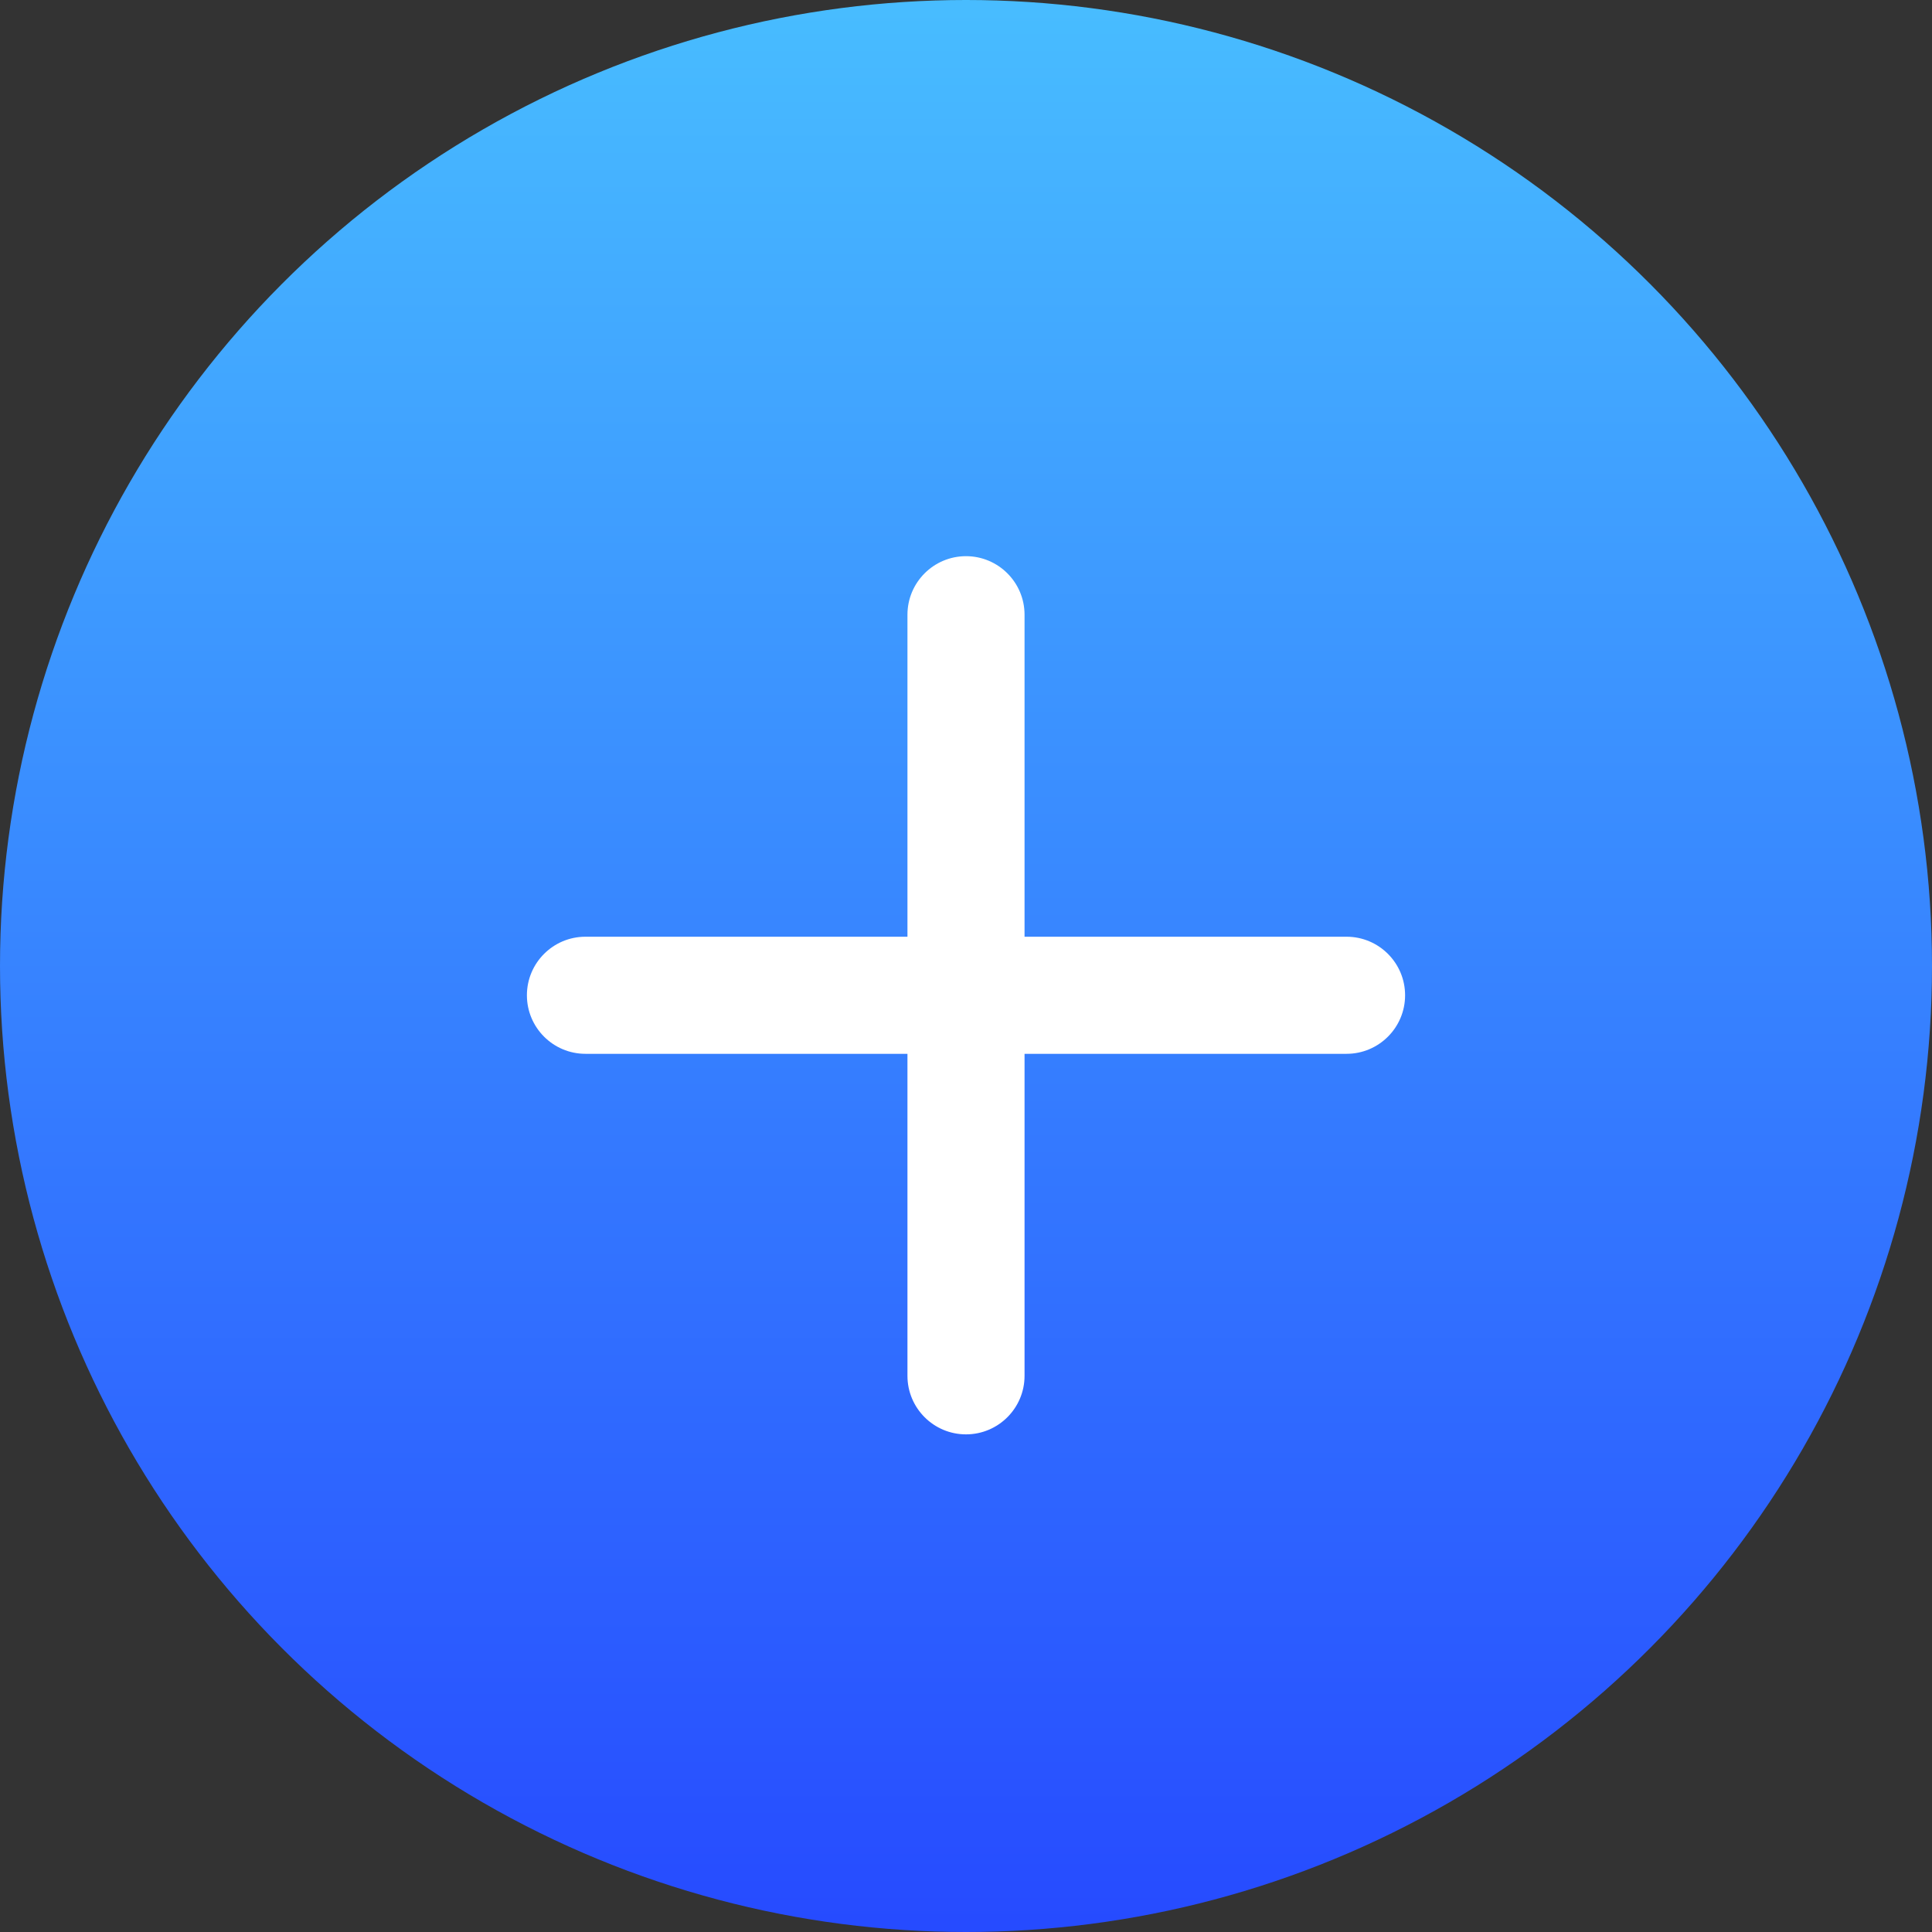 <?xml version="1.0" encoding="UTF-8"?>
<svg width="33px" height="33px" viewBox="0 0 33 33" version="1.1" xmlns="http://www.w3.org/2000/svg" xmlns:xlink="http://www.w3.org/1999/xlink">
    <rect x="0" y="0" width="33" height="33" fill="#333333" stroke="none"/>
    <!-- Generator: Sketch 53.2 (72643) - https://sketchapp.com -->
    <title>创建工单</title>
    <desc>Created with Sketch.</desc>
    <defs>
        <linearGradient x1="50%" y1="100%" x2="50%" y2="-2.48949813e-15%" id="linearGradient-1">
            <stop stop-color="#264AFF" offset="0%"></stop>
            <stop stop-color="#48BDFF" offset="100%"></stop>
        </linearGradient>
    </defs>
    <g id="风格1" stroke="none" stroke-width="1" fill="none" fill-rule="evenodd">
        <g id="巡检任务" transform="translate(-1380, -18)">
            <g id="导航-横">
                <g id="icon工单2" transform="translate(1380, 18)">
                    <circle id="椭圆形" fill="url(#linearGradient-1)" cx="16.5" cy="16.5" r="16.5"></circle>
                    <path d="M15.5,16 L15.5,10.5 C15.5,9.948 15.948,9.5 16.5,9.5 C17.052,9.5 17.5,9.948 17.5,10.5 L17.5,16 L23,16 C23.552,16 24,16.448 24,17 C24,17.552 23.552,18 23,18 L17.5,18 L17.5,23.5 C17.5,24.052 17.052,24.5 16.5,24.5 C15.948,24.5 15.5,24.052 15.5,23.5 L15.5,18 L10,18 C9.448,18 9,17.552 9,17 C9,16.448 9.448,16 10,16 L15.5,16 Z" id="合并形状" fill="#FFFFFF"></path>
                </g>
            </g>
        </g>
    </g>
</svg>